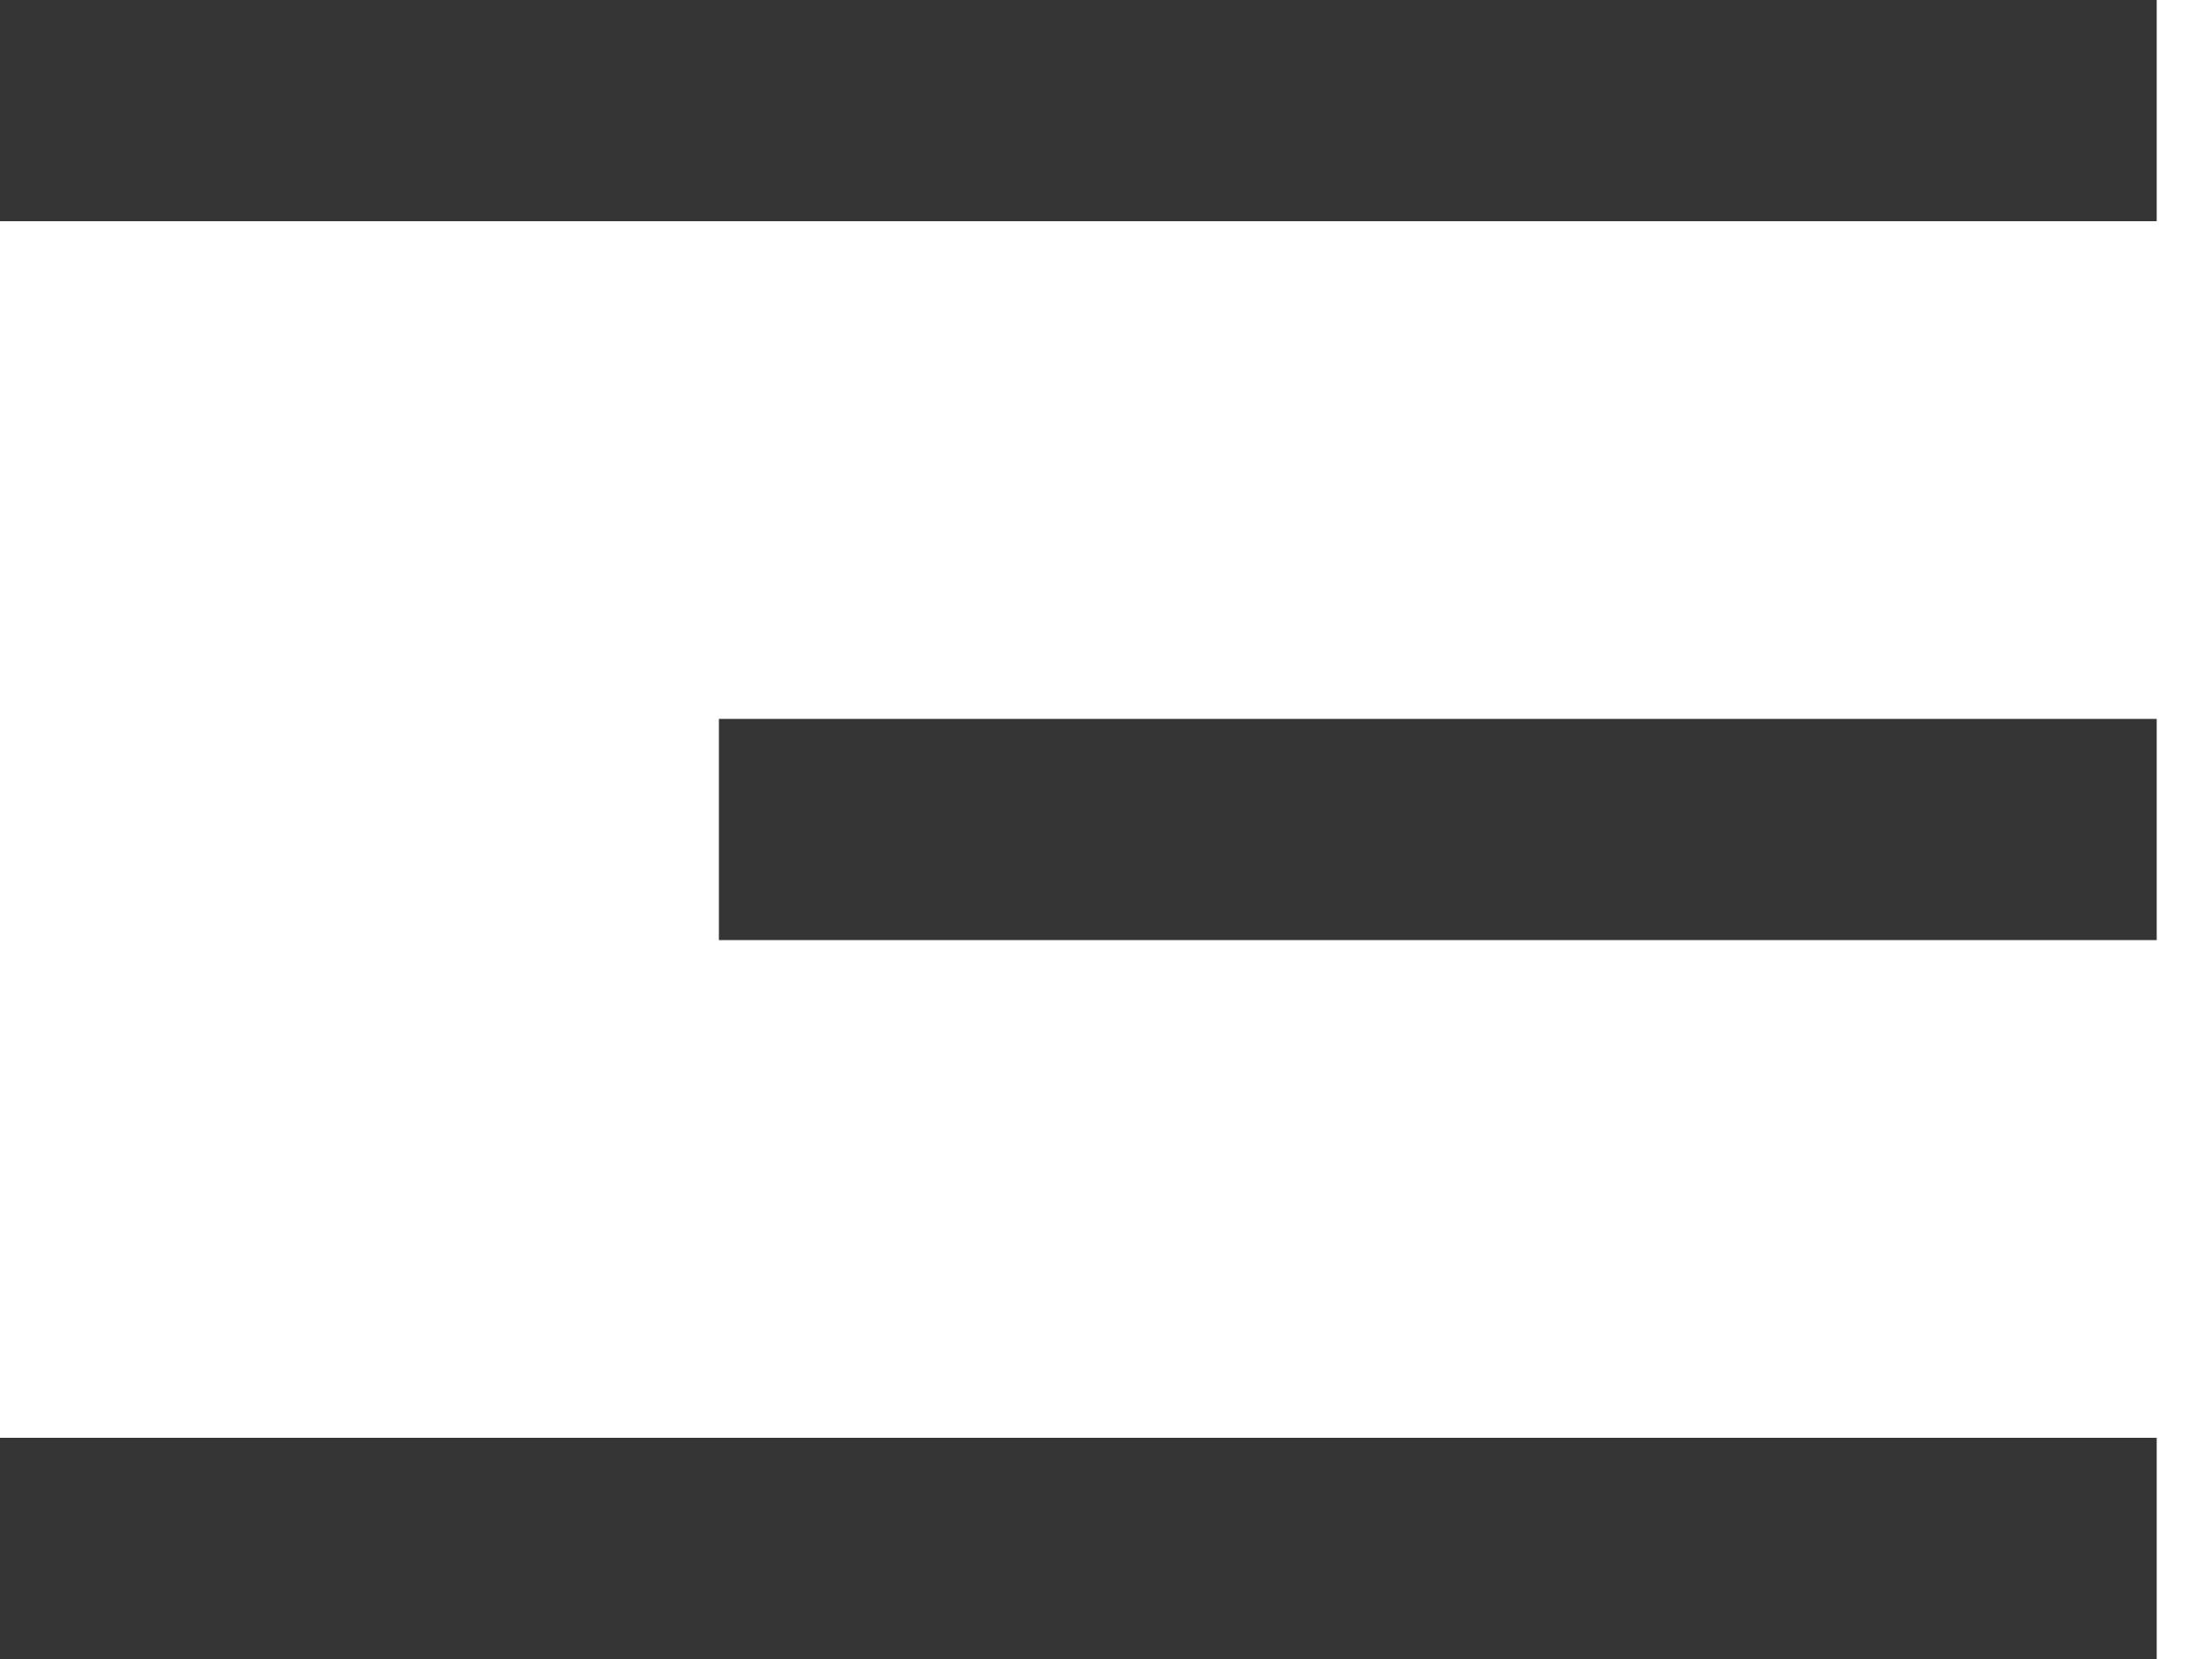 <svg width="20" height="15" viewBox="0 0 20 15" fill="none" xmlns="http://www.w3.org/2000/svg">
<path d="M0 1H19.5" stroke="#353535" stroke-width="2"/>
<path d="M0 14H19.5" stroke="#353535" stroke-width="2"/>
<path d="M6.5 7.5H19.5" stroke="#353535" stroke-width="2"/>
</svg>
